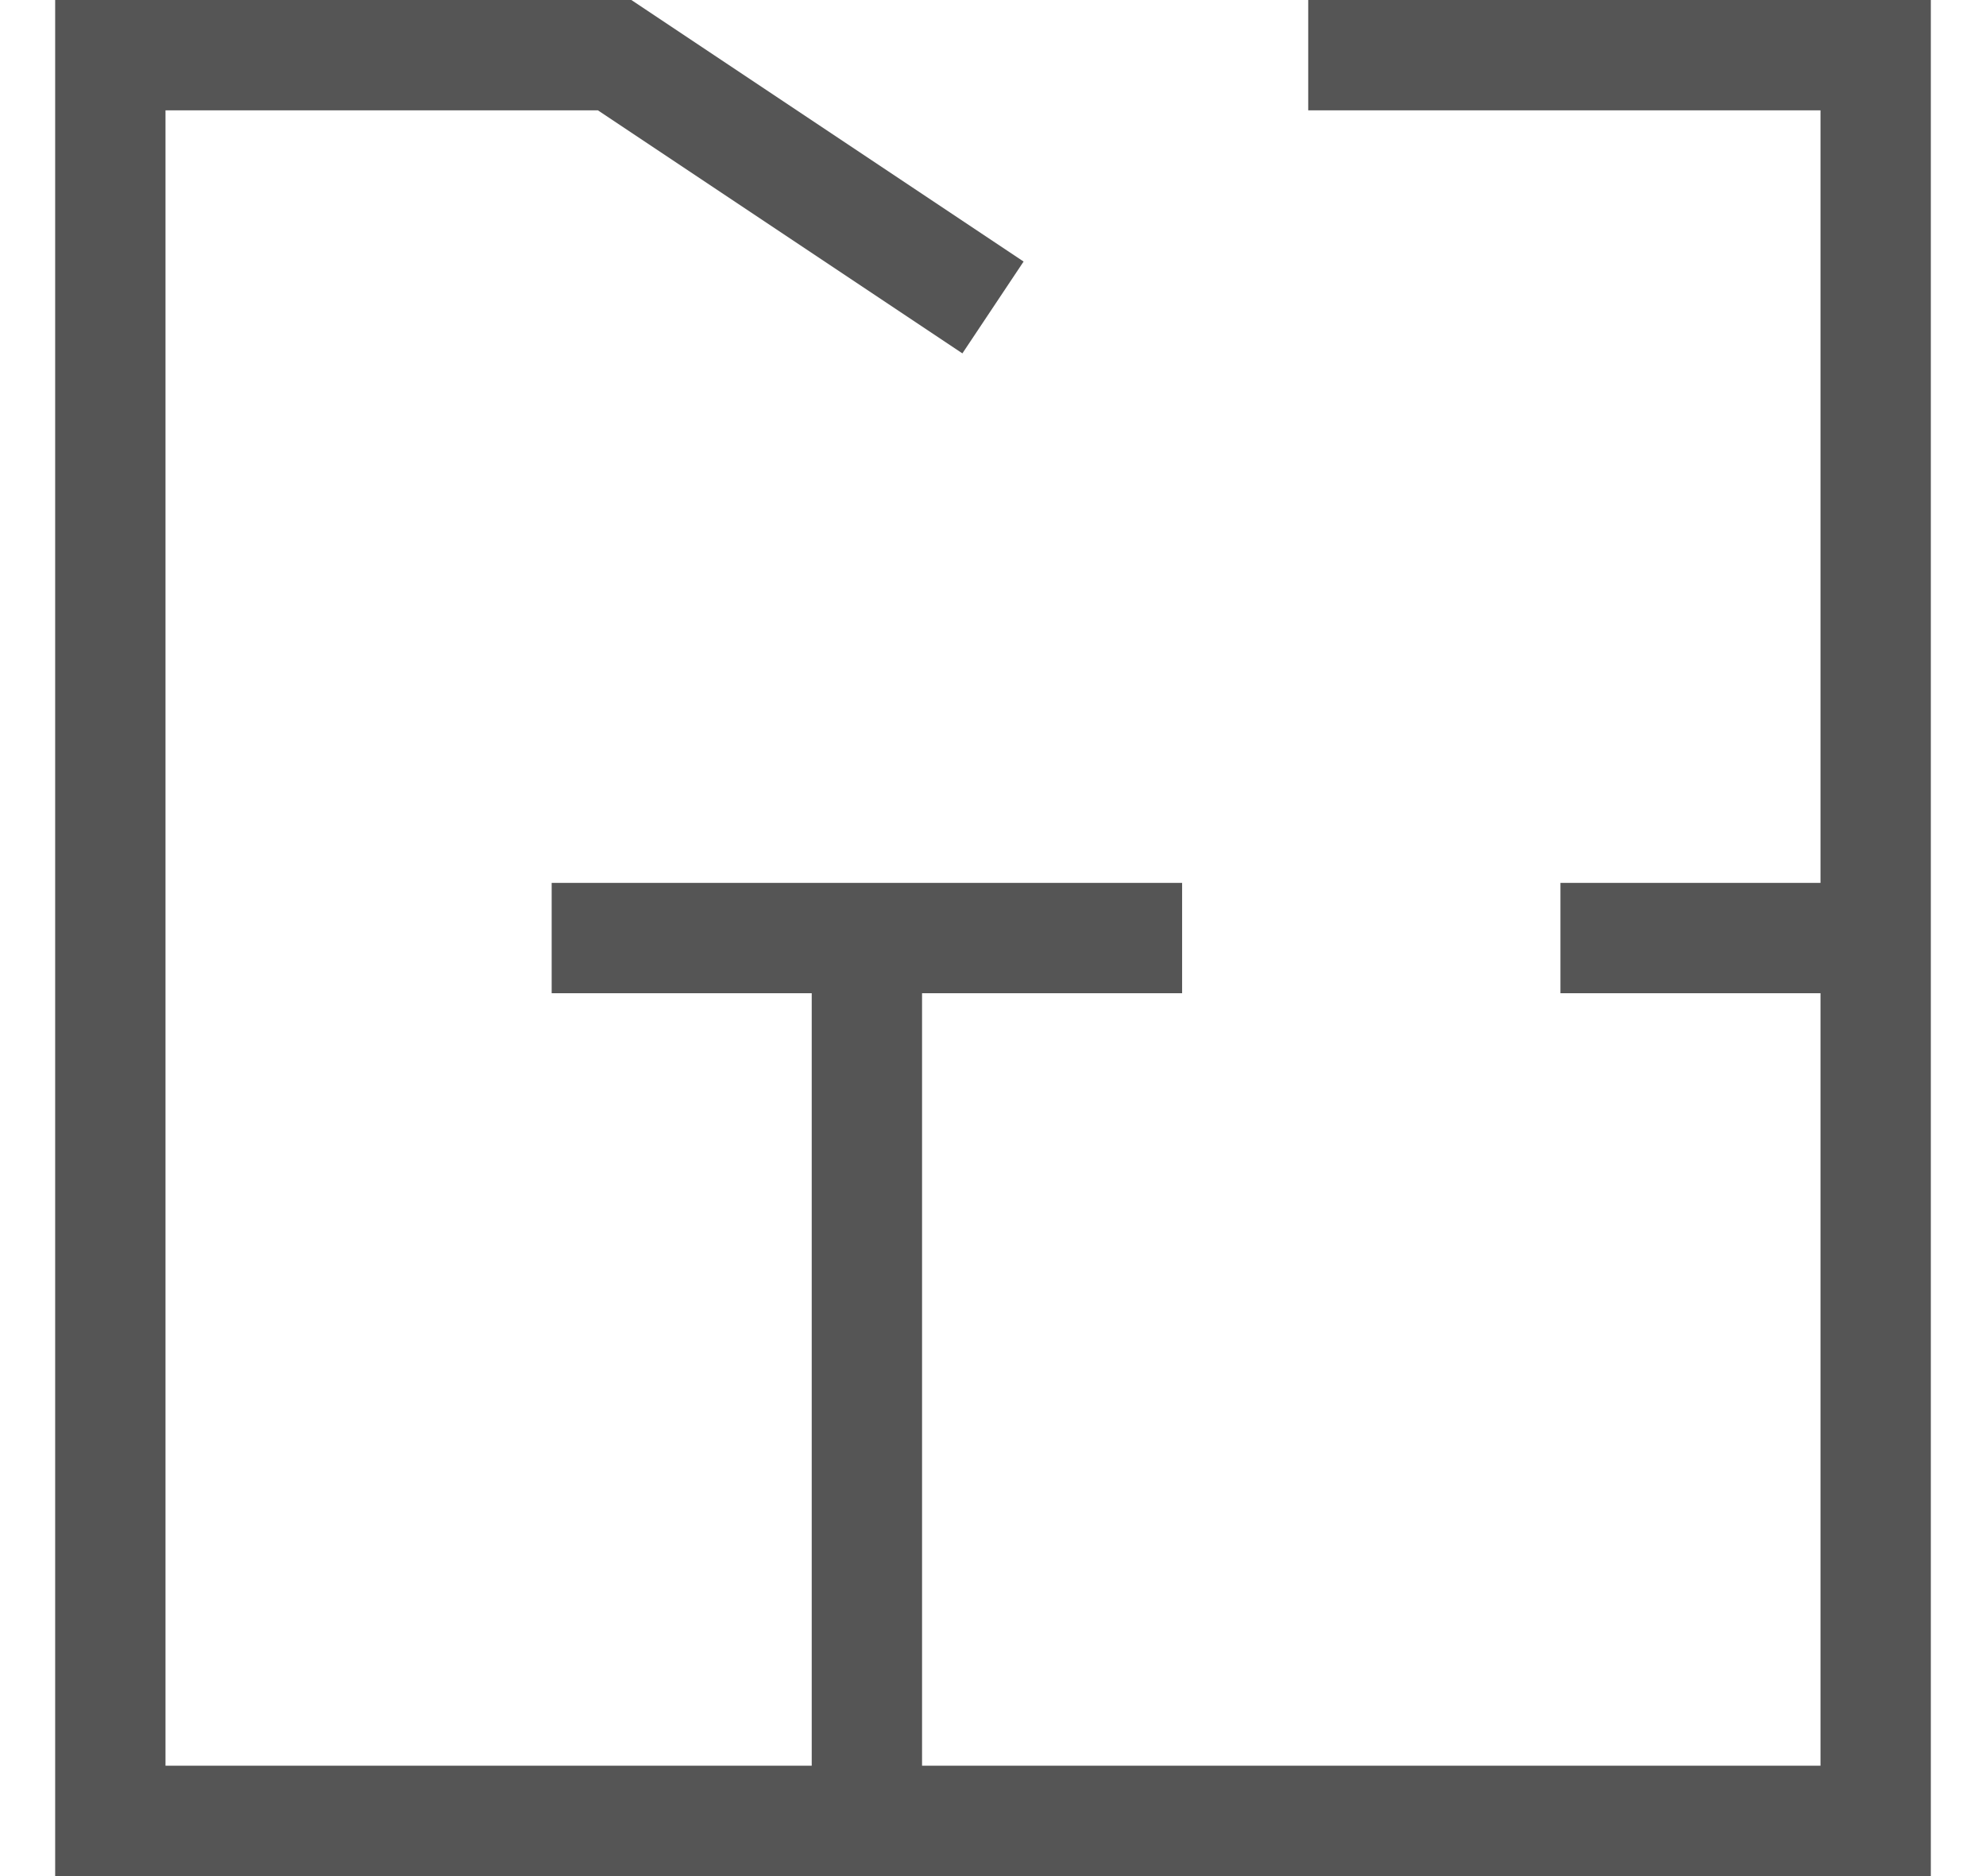 <svg width="18" height="17" viewBox="0 0 18 17" fill="none" xmlns="http://www.w3.org/2000/svg">
<path d="M11.857 0.5H17V16.5H1V0.5H5.571L9 2.786M7.857 16.5V8.5M5 8.5H10.714M14.143 8.5H17" stroke="#555555"/>
</svg>
